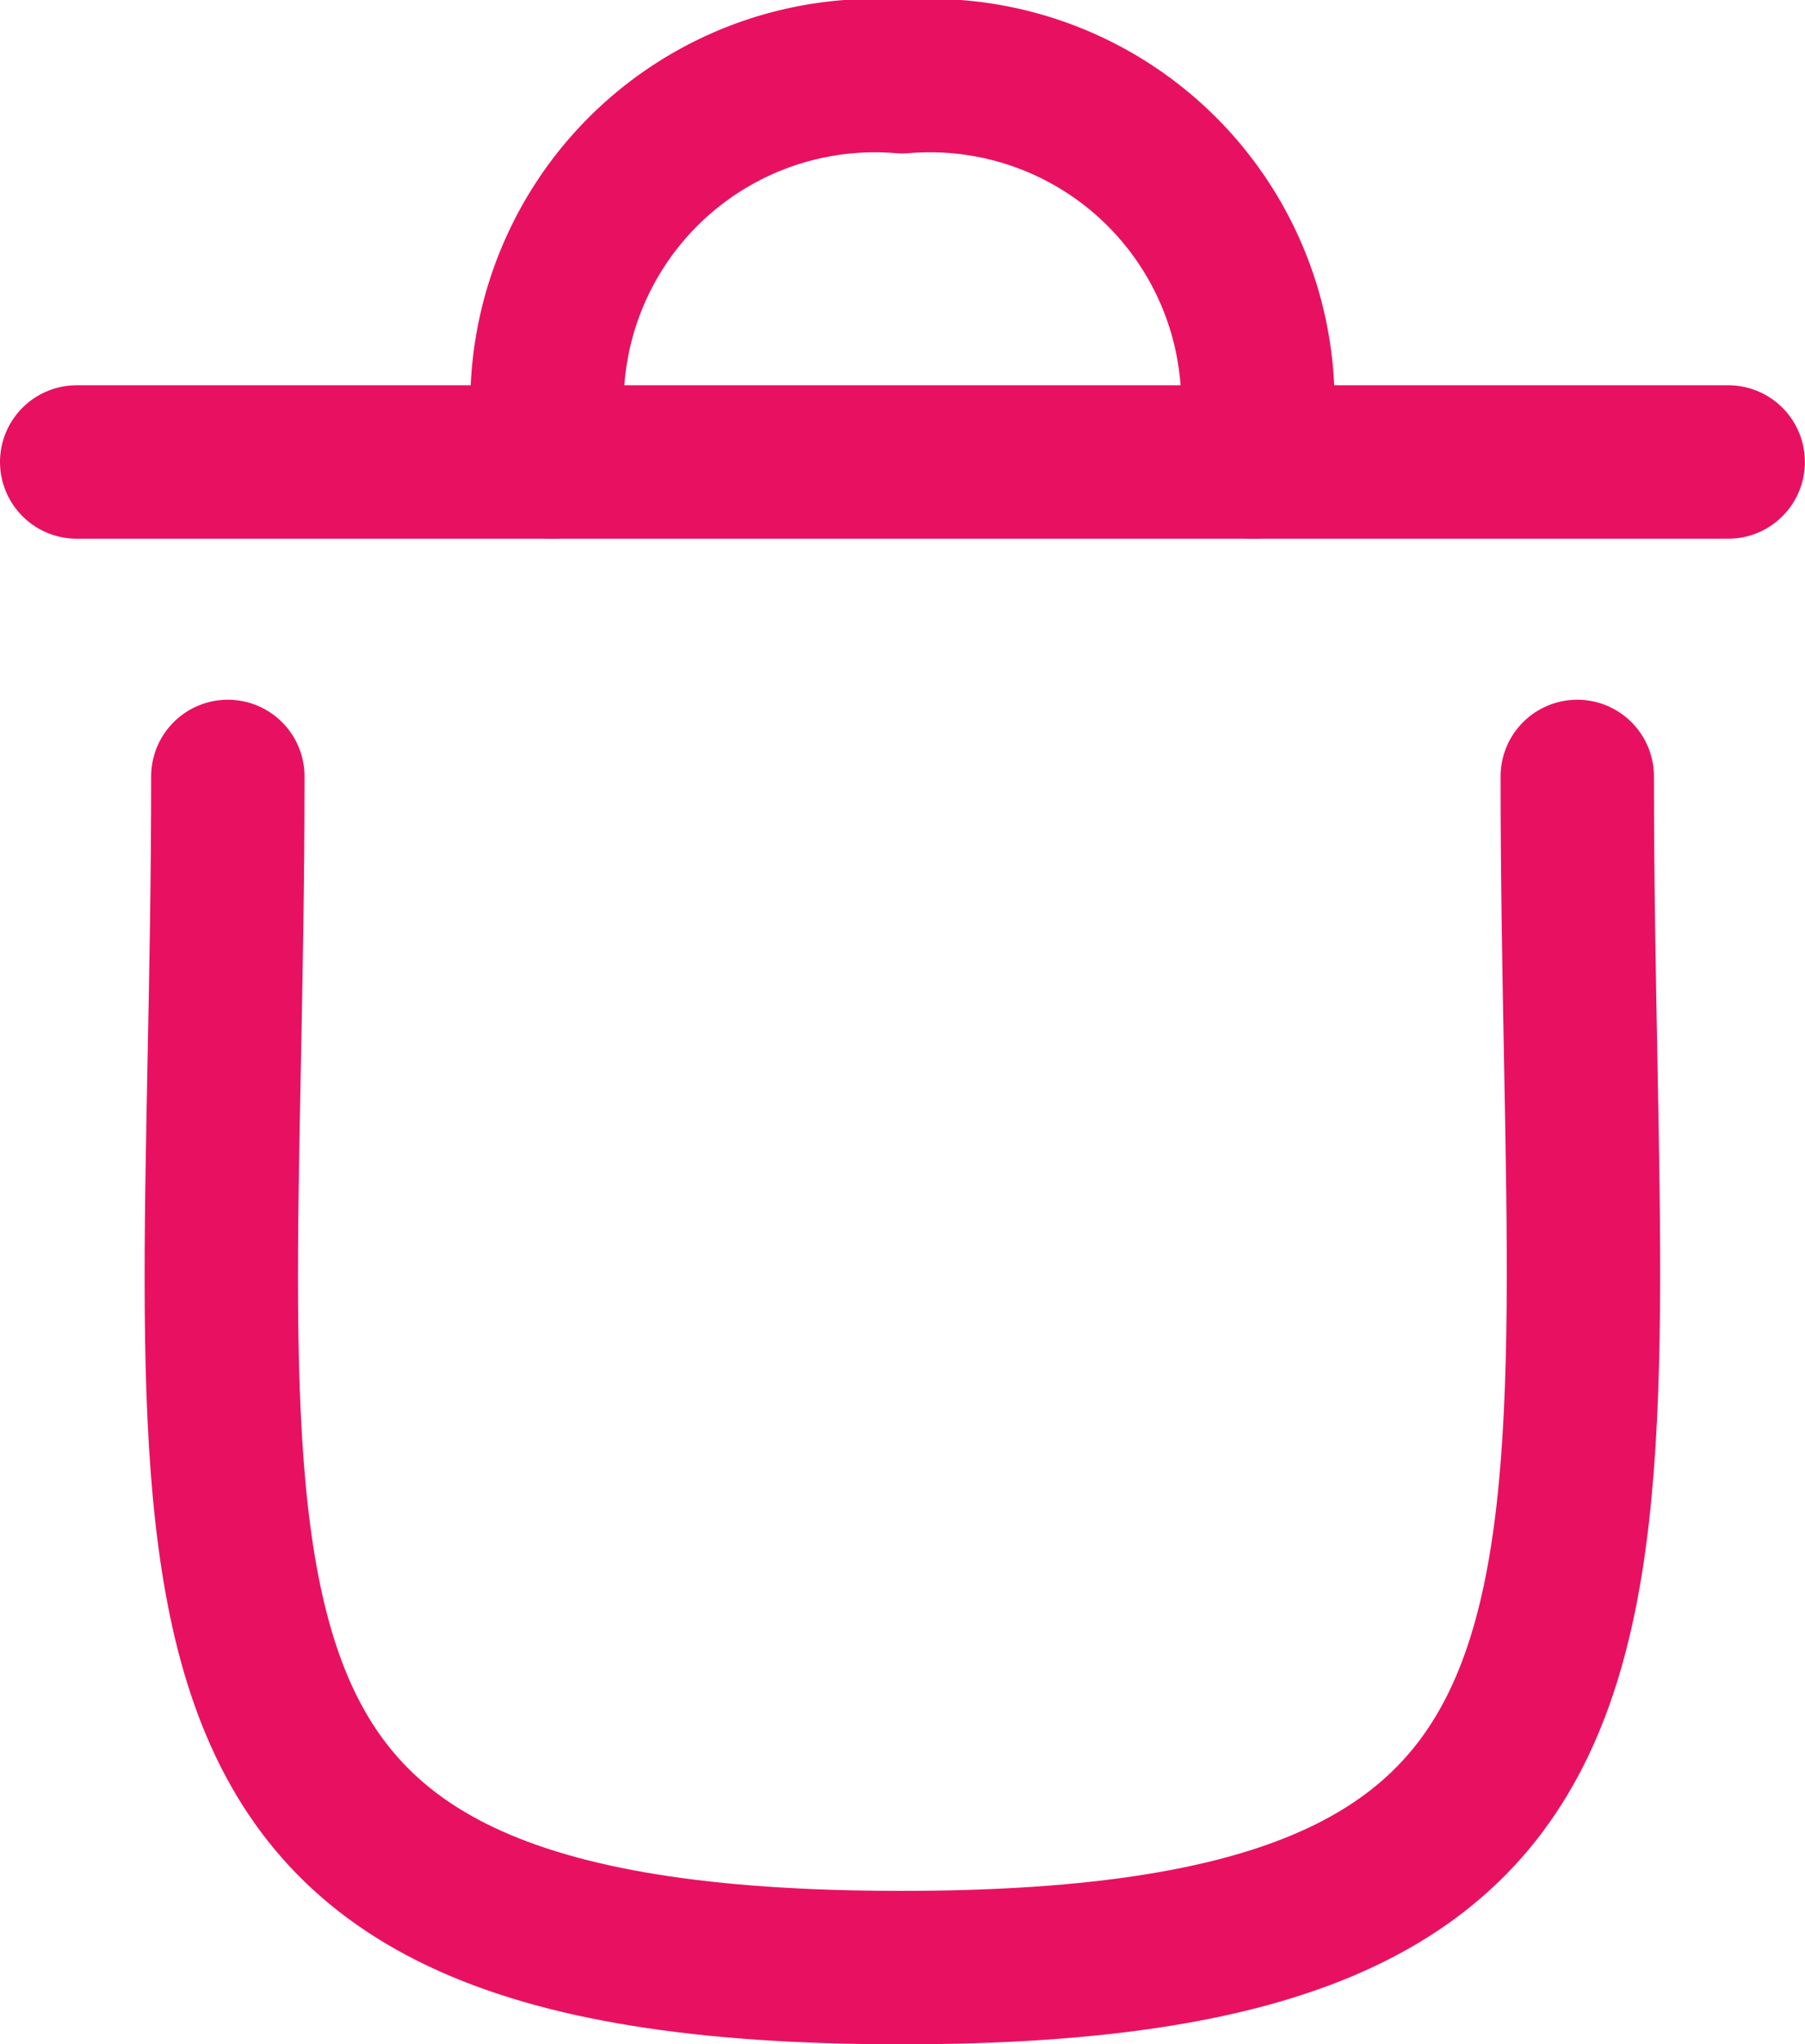 <svg xmlns="http://www.w3.org/2000/svg" width="17.651" height="19.984" viewBox="0 0 17.651 19.984">
  <g id="Delete" transform="translate(0.035 0.036)">
    <path id="Stroke_1" data-name="Stroke 1" d="M13.26,0c0,8.019,1.154,11.644-6.61,11.644S.064,8.019.064,0" transform="translate(2.129 7.554)" fill="none" stroke="#e81161" stroke-linecap="round" stroke-linejoin="round" stroke-miterlimit="10" stroke-width="1.5"/>
    <path id="Stroke_3" data-name="Stroke 3" d="M16.15.476H0" transform="translate(0.715 4.004)" fill="none" stroke="#e81161" stroke-linecap="round" stroke-linejoin="round" stroke-miterlimit="10" stroke-width="1.5"/>
    <path id="Stroke_5" data-name="Stroke 5" d="M6.874,3.766A3.207,3.207,0,0,0,3.448,0,3.207,3.207,0,0,0,.024,3.766" transform="translate(5.341 0.714)" fill="none" stroke="#e81161" stroke-linecap="round" stroke-linejoin="round" stroke-miterlimit="10" stroke-width="1.5"/>
  </g>
</svg>
